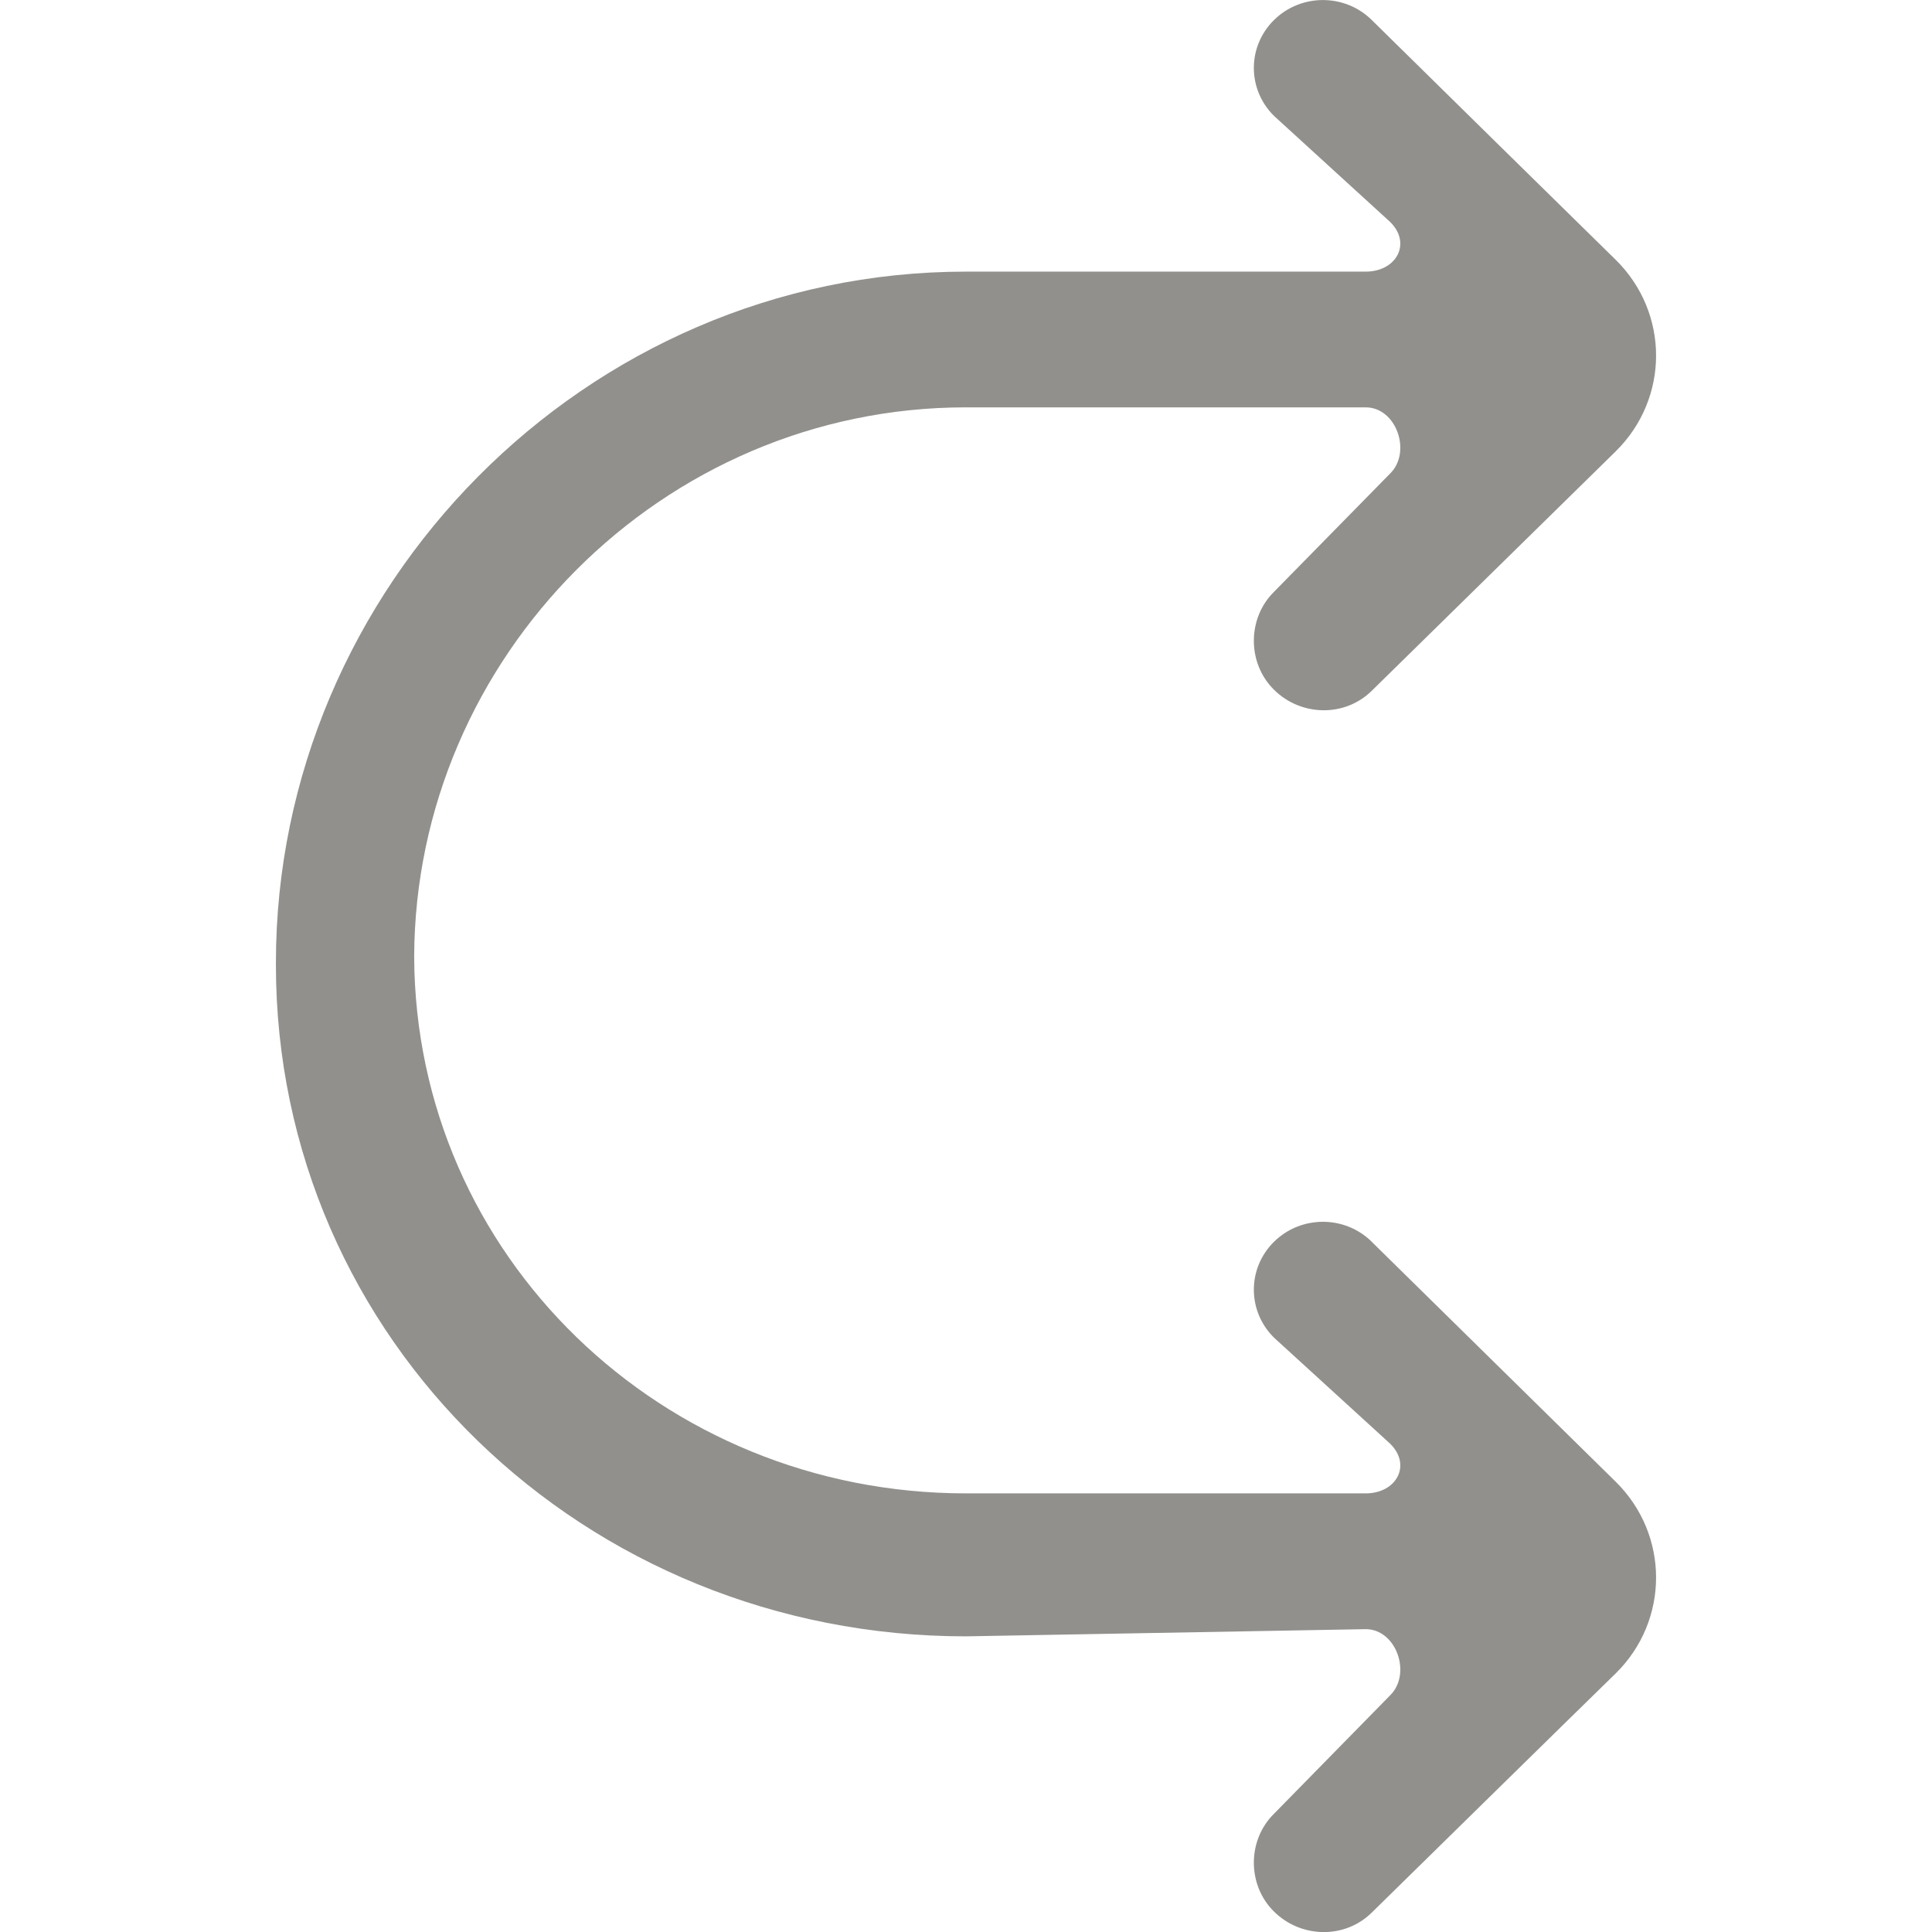 <!-- Generated by IcoMoon.io -->
<svg version="1.1" xmlns="http://www.w3.org/2000/svg" width="32" height="32" viewBox="0 0 32 32">
<title>as-arrow_right_double-5</title>
<path fill="#91908d" d="M22.719 20.566c-0.447-0.44-1.17-0.438-1.616 0-0.447 0.44-0.447 1.151 0 1.591l1.922 1.755c0.36 0.354 0.105 0.823-0.405 0.823h-6.621c-5.038 0-9.12-3.94-9.139-8.892 0.019-4.952 4.102-9.096 9.139-9.096h6.621c0.51 0 0.765 0.742 0.405 1.096l-1.922 1.958c-0.447 0.44-0.447 1.185 0 1.625 0.446 0.44 1.169 0.456 1.616 0.017l4.041-3.966c0.893-0.878 0.893-2.297 0-3.175-0.626-0.612-3.41-3.351-4.041-3.972-0.447-0.44-1.17-0.438-1.616 0-0.447 0.44-0.447 1.151 0 1.591l1.922 1.755c0.36 0.354 0.105 0.823-0.405 0.823h-6.621c-6.311 0-11.429 5.238-11.429 11.447v0.034c0 6.209 5.118 11.123 11.429 11.123l6.621-0.119c0.51 0 0.765 0.742 0.405 1.096l-1.922 1.96c-0.447 0.438-0.447 1.185 0 1.623 0.446 0.44 1.169 0.456 1.616 0.017 0.63-0.618 3.416-3.354 4.041-3.962 0.893-0.878 0.893-2.299 0-3.177l-4.041-3.974z"></path>
</svg>
